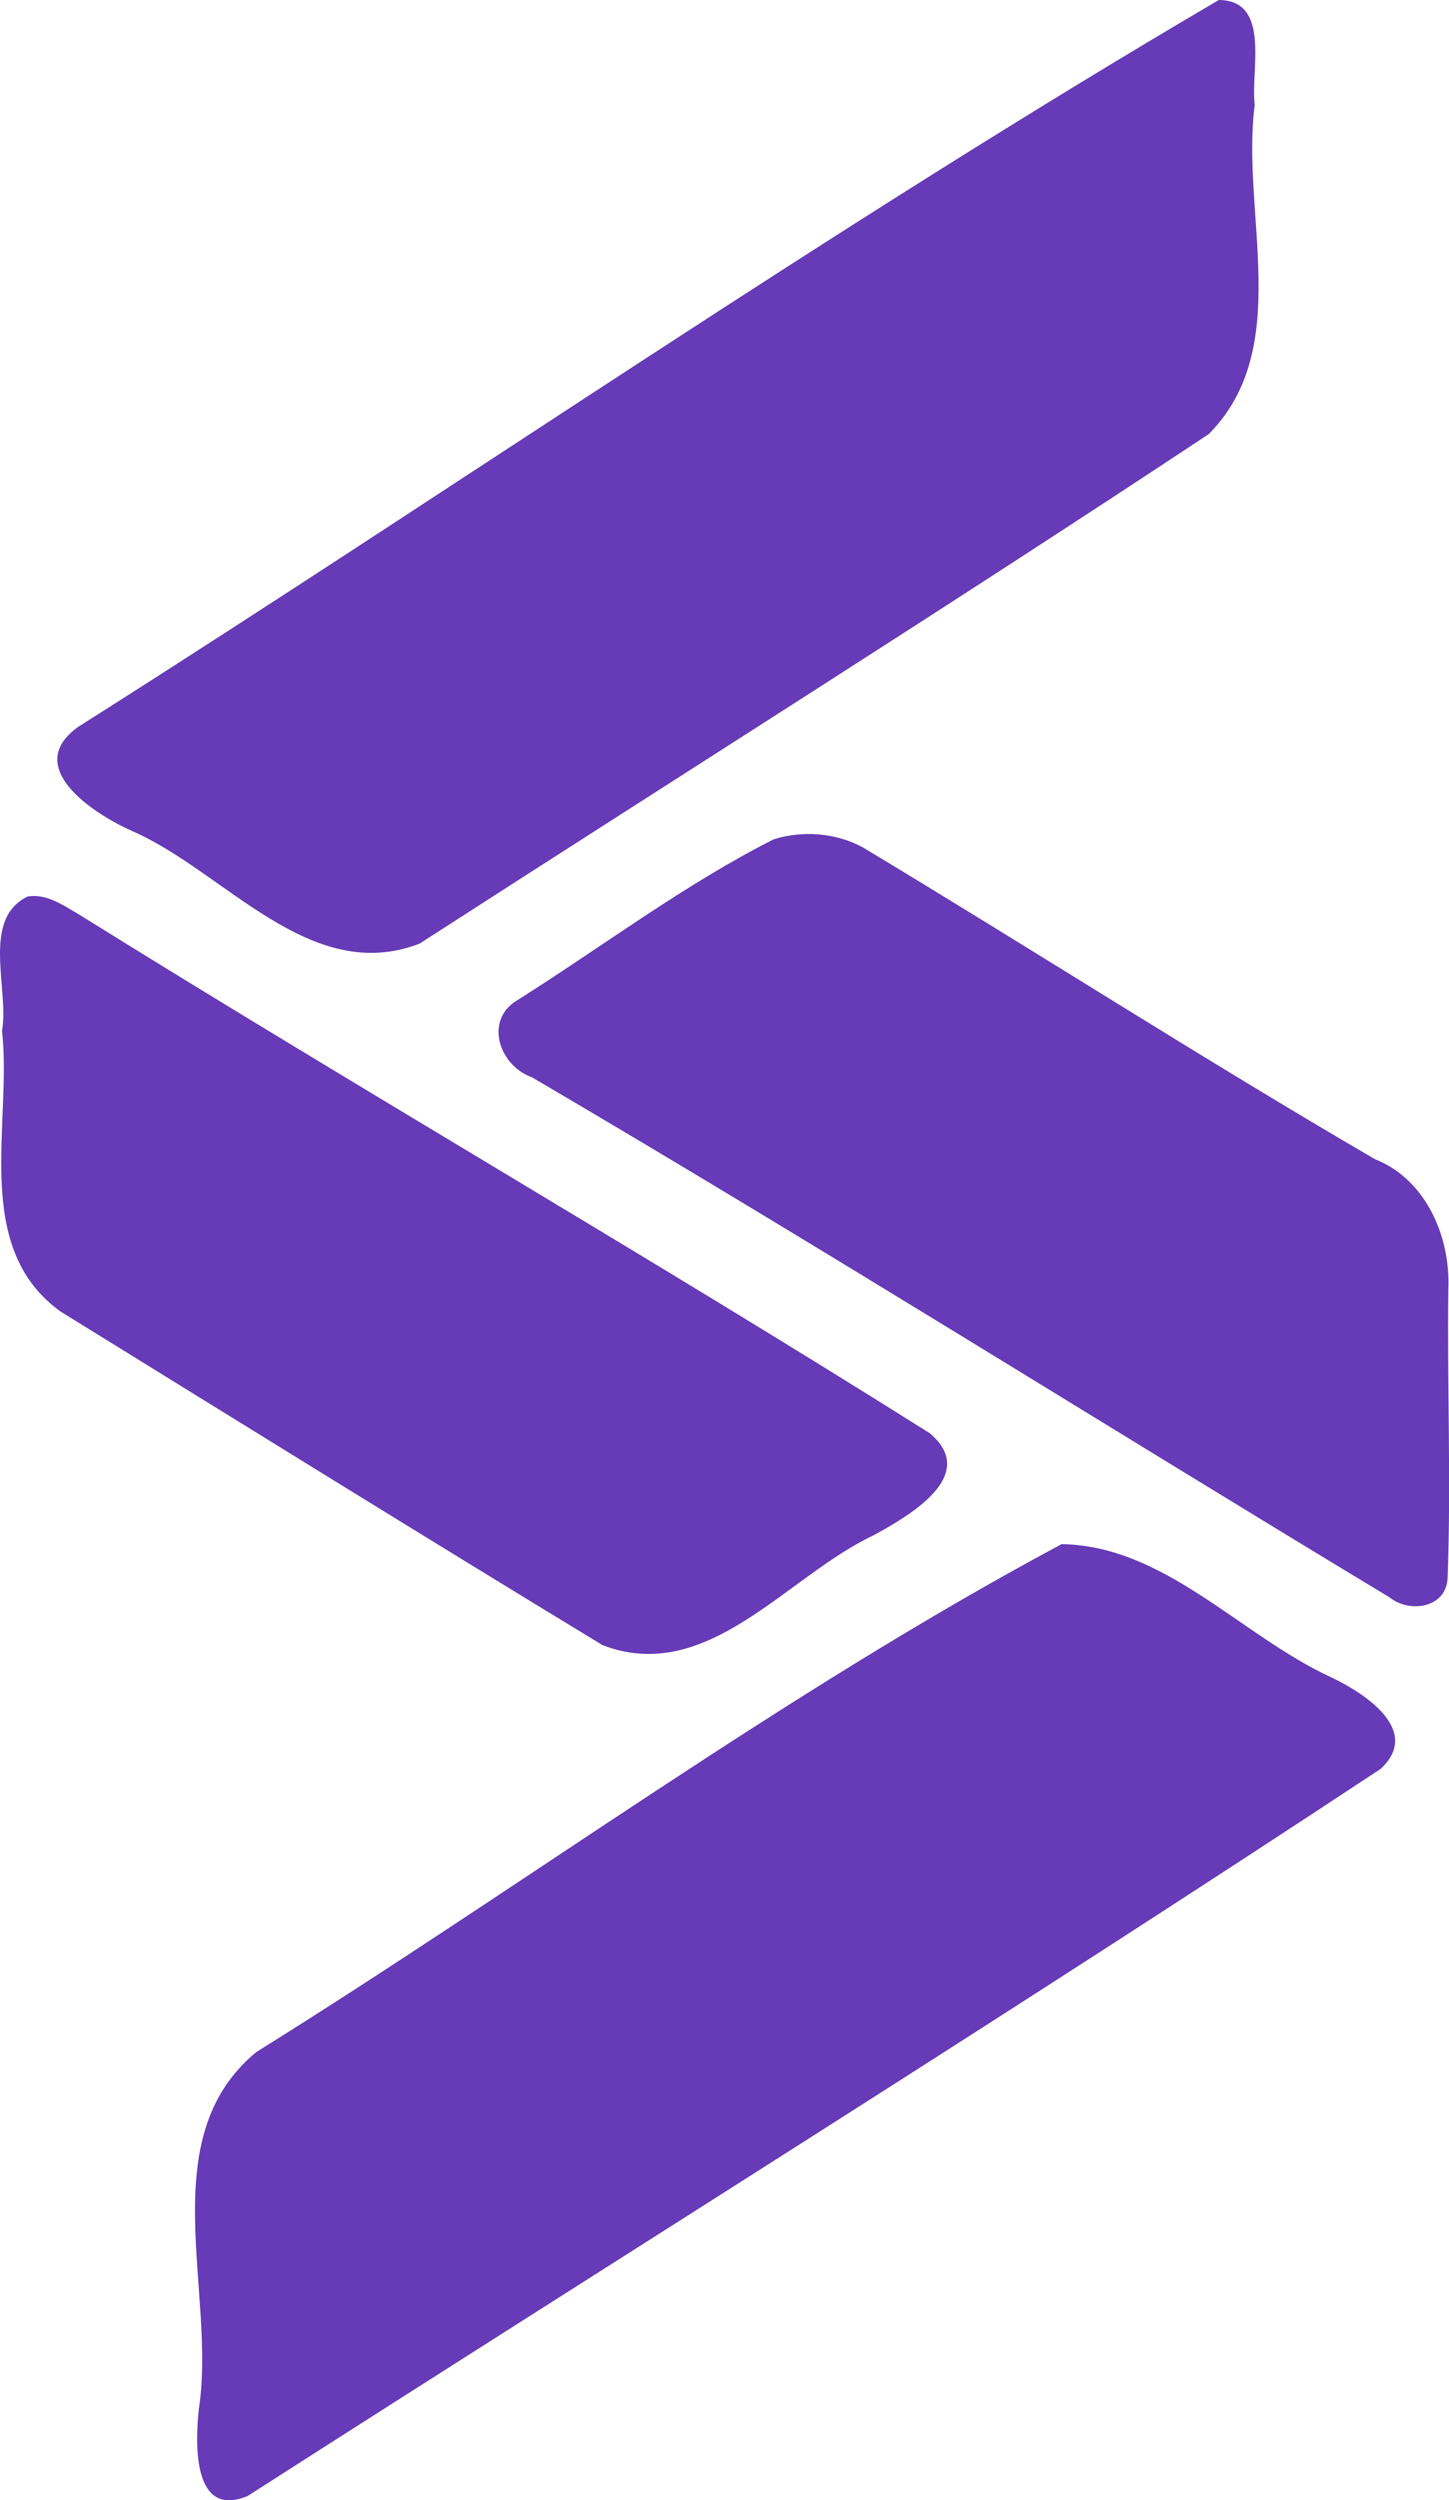 <svg xmlns="http://www.w3.org/2000/svg" xmlns:xlink="http://www.w3.org/1999/xlink" version="1.1" x="0px" y="0px" viewBox="0 0 12.829 22.124" style="enable-background:new 0 0 12.829 22.124;" xml:space="preserve">
<g id="Sustainability_x5F_Queensland">
	<path d="M10.791,0c0.465,0.003,0.279,0.627,0.318,0.928c-0.125,0.955,0.35,2.152-0.408,2.914C8.391,5.371,6.044,6.848,3.715,8.35   C2.743,8.725,1.992,7.711,1.168,7.353C0.826,7.201,0.186,6.783,0.7,6.427C4.068,4.295,7.358,2.013,10.791,0z" fill="#673ab7"/>
	<path d="M6.85,7.427c0.257-0.08,0.546-0.058,0.785,0.069c1.518,0.912,3.009,1.871,4.539,2.762c0.452,0.178,0.67,0.689,0.649,1.151   c-0.011,0.847,0.025,1.696-0.006,2.543c-0.003,0.275-0.333,0.329-0.516,0.182c-2.534-1.529-5.04-3.105-7.591-4.601   C4.417,9.43,4.282,9.022,4.586,8.847C5.338,8.373,6.057,7.828,6.85,7.427z" fill="#673ab7"/>
	<path d="M0.245,7.933c0.165-0.027,0.31,0.075,0.446,0.154c2.499,1.556,5.049,3.027,7.54,4.595c0.446,0.374-0.186,0.733-0.495,0.903   c-0.771,0.361-1.47,1.33-2.401,0.973c-1.605-0.975-3.202-1.966-4.8-2.953c-0.79-0.571-0.426-1.66-0.517-2.483   C0.083,8.749-0.17,8.134,0.245,7.933z" fill="#673ab7"/>
	<path d="M9.399,13.664c0.916,0.014,1.587,0.811,2.388,1.179c0.292,0.138,0.807,0.471,0.435,0.811   c-3.314,2.187-6.685,4.29-10.028,6.432c-0.489,0.206-0.466-0.462-0.434-0.765c0.161-1.034-0.419-2.398,0.51-3.163   C4.65,16.676,6.939,14.98,9.399,13.664z" fill="#673ab7"/>
</g>
<g id="Layer_1">
</g>
</svg>